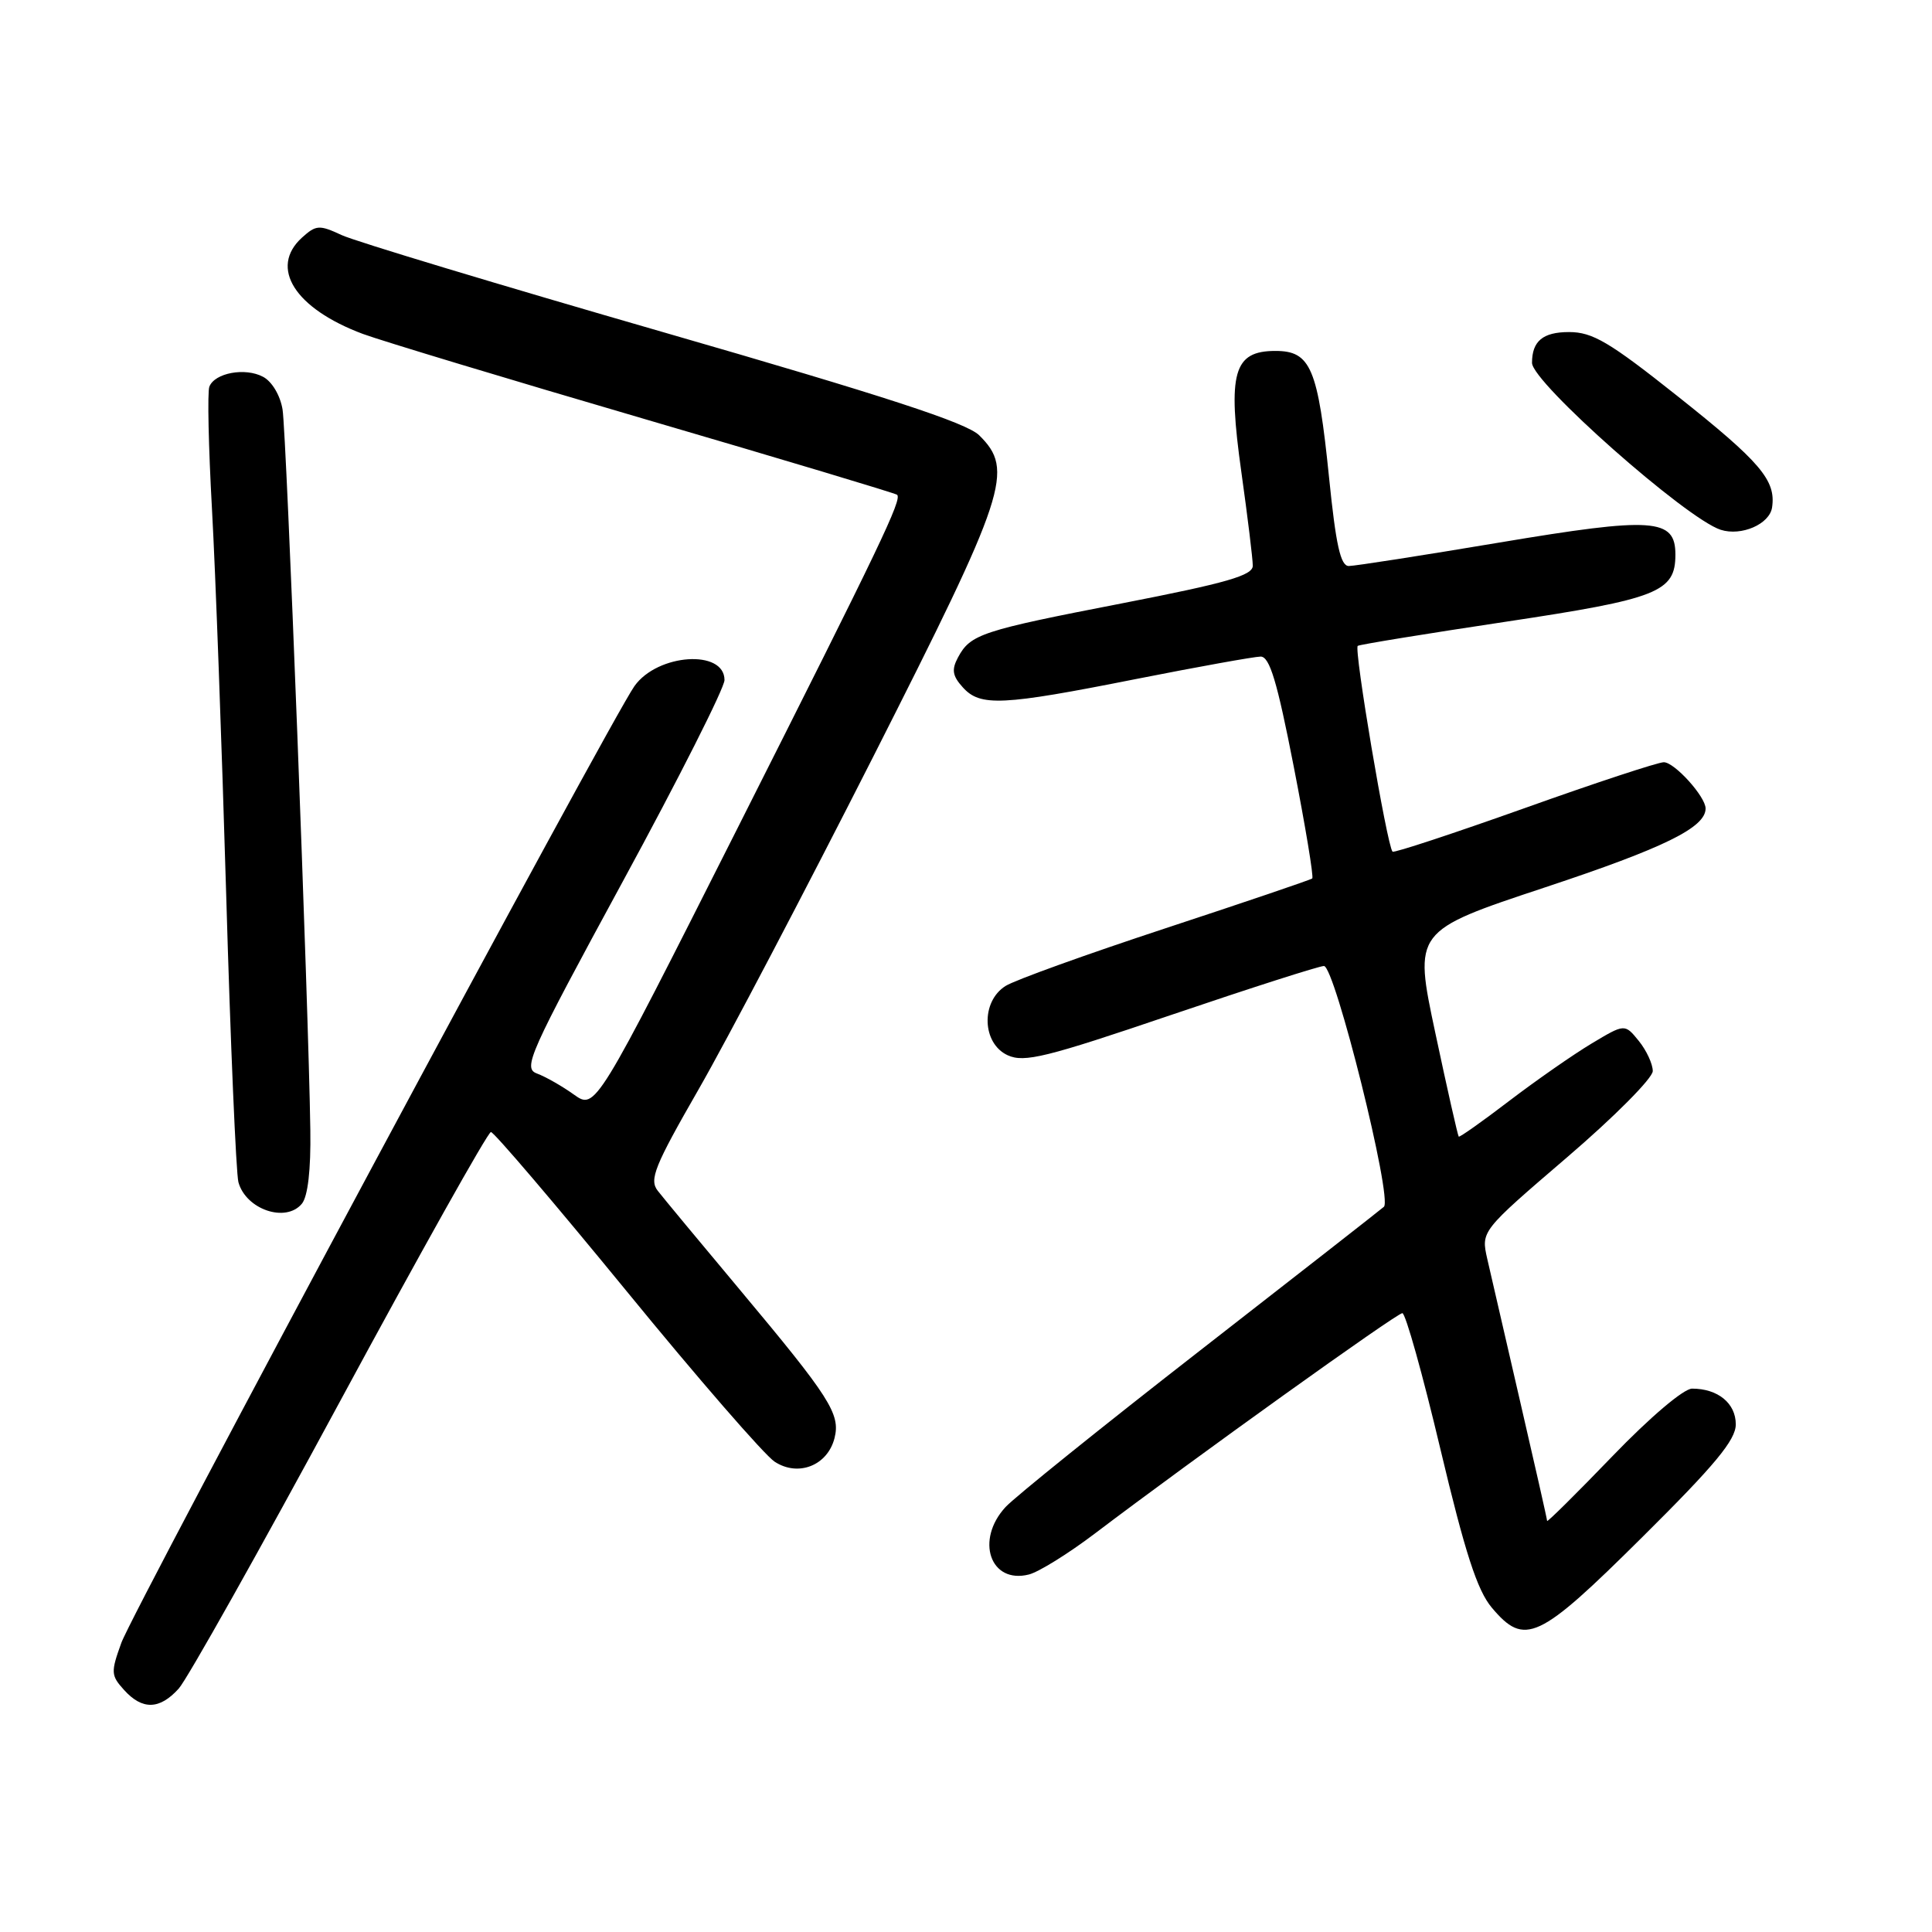 <?xml version="1.0" encoding="UTF-8" standalone="no"?>
<!DOCTYPE svg PUBLIC "-//W3C//DTD SVG 1.1//EN" "http://www.w3.org/Graphics/SVG/1.1/DTD/svg11.dtd" >
<svg xmlns="http://www.w3.org/2000/svg" xmlns:xlink="http://www.w3.org/1999/xlink" version="1.1" viewBox="0 0 256 256">
 <g >
 <path fill="currentColor"
d=" M 23.68 223.75 C 24.80 222.51 34.40 205.41 45.02 185.75 C 55.64 166.09 64.65 150.00 65.05 150.00 C 65.45 150.00 73.52 159.47 82.99 171.04 C 92.45 182.62 101.30 192.80 102.64 193.68 C 105.77 195.73 109.66 194.19 110.58 190.55 C 111.38 187.36 110.00 185.20 98.00 170.86 C 92.77 164.61 87.89 158.73 87.16 157.79 C 86.00 156.31 86.70 154.56 92.60 144.29 C 96.32 137.81 106.71 118.01 115.69 100.30 C 133.45 65.24 134.42 62.30 129.75 57.68 C 128.08 56.02 117.31 52.51 88.00 44.05 C 66.28 37.78 47.05 31.98 45.27 31.15 C 42.31 29.77 41.88 29.80 40.02 31.48 C 35.63 35.46 39.06 40.88 48.09 44.25 C 50.52 45.15 67.35 50.24 85.50 55.55 C 103.65 60.86 118.67 65.37 118.87 65.56 C 119.54 66.19 116.79 71.93 97.70 109.79 C 78.90 147.06 78.90 147.06 76.05 145.04 C 74.49 143.92 72.29 142.67 71.16 142.25 C 69.25 141.55 70.05 139.76 82.55 116.75 C 89.95 103.14 96.00 91.15 96.00 90.11 C 96.00 86.01 87.13 86.60 84.07 90.91 C 80.92 95.33 17.70 213.21 16.08 217.68 C 14.67 221.58 14.69 222.00 16.44 223.93 C 18.86 226.61 21.15 226.55 23.68 223.75 Z  M 217.60 203.69 C 227.27 194.10 230.00 190.80 230.00 188.73 C 230.00 185.94 227.63 184.00 224.21 184.00 C 223.10 184.00 218.64 187.78 213.64 192.97 C 208.89 197.90 205.00 201.75 205.00 201.53 C 205.00 201.31 203.40 194.23 201.45 185.81 C 199.50 177.39 197.53 168.84 197.07 166.81 C 196.24 163.13 196.24 163.13 207.62 153.37 C 213.88 148.01 219.00 142.86 219.00 141.92 C 219.00 140.99 218.17 139.19 217.15 137.93 C 215.29 135.64 215.29 135.64 210.90 138.27 C 208.48 139.72 203.57 143.14 200.00 145.86 C 196.43 148.59 193.40 150.73 193.29 150.61 C 193.17 150.50 191.77 144.32 190.19 136.88 C 187.31 123.36 187.31 123.36 204.76 117.57 C 220.53 112.34 226.00 109.65 226.00 107.13 C 226.00 105.56 221.88 101.00 220.46 101.00 C 219.70 101.00 211.37 103.74 201.97 107.10 C 192.56 110.45 184.71 113.04 184.52 112.85 C 183.79 112.10 179.36 85.90 179.91 85.58 C 180.24 85.39 189.04 83.96 199.48 82.39 C 219.71 79.35 222.00 78.45 222.00 73.48 C 222.00 68.67 219.08 68.47 198.68 71.89 C 188.49 73.60 179.50 75.00 178.72 75.00 C 177.63 75.00 177.01 72.20 176.11 63.30 C 174.63 48.75 173.68 46.50 169.00 46.50 C 163.44 46.50 162.63 49.36 164.49 62.58 C 165.32 68.50 166.00 74.07 166.00 74.96 C 166.00 76.25 162.57 77.24 148.75 79.93 C 129.99 83.57 128.59 84.04 126.94 87.11 C 126.07 88.74 126.20 89.56 127.58 91.08 C 129.89 93.64 132.73 93.51 150.50 89.98 C 158.75 88.35 166.19 87.01 167.04 87.00 C 168.24 87.00 169.23 90.32 171.42 101.54 C 172.98 109.53 174.09 116.22 173.88 116.40 C 173.67 116.58 164.95 119.54 154.50 122.98 C 144.05 126.42 134.49 129.86 133.25 130.64 C 129.94 132.71 130.11 138.27 133.53 139.83 C 135.72 140.83 138.63 140.11 155.17 134.49 C 165.69 130.92 174.80 128.00 175.43 128.00 C 176.87 128.00 184.56 158.88 183.37 159.91 C 182.89 160.33 171.93 168.90 159.00 178.96 C 146.07 189.02 134.49 198.35 133.25 199.68 C 129.20 204.06 131.21 209.92 136.33 208.63 C 137.62 208.31 141.57 205.86 145.09 203.19 C 158.14 193.30 185.07 174.00 185.82 174.00 C 186.24 174.00 188.51 182.10 190.86 192.01 C 194.13 205.76 195.74 210.72 197.66 213.01 C 202.03 218.20 203.83 217.36 217.60 203.69 Z  M 40.00 159.50 C 40.79 158.54 41.20 155.02 41.12 149.75 C 40.89 133.38 37.96 57.42 37.44 54.26 C 37.14 52.41 36.04 50.55 34.86 49.93 C 32.49 48.66 28.44 49.41 27.74 51.24 C 27.47 51.93 27.63 59.25 28.09 67.50 C 28.55 75.75 29.39 98.70 29.97 118.50 C 30.54 138.30 31.28 155.46 31.59 156.64 C 32.58 160.26 37.87 162.07 40.00 159.50 Z  M 234.81 67.23 C 235.34 63.64 233.28 61.22 222.23 52.45 C 213.23 45.30 211.02 44.00 207.90 44.00 C 204.44 44.00 203.00 45.20 203.00 48.08 C 203.00 50.66 223.40 68.71 228.00 70.20 C 230.74 71.08 234.49 69.45 234.81 67.23 Z "/>
</g>
</svg>